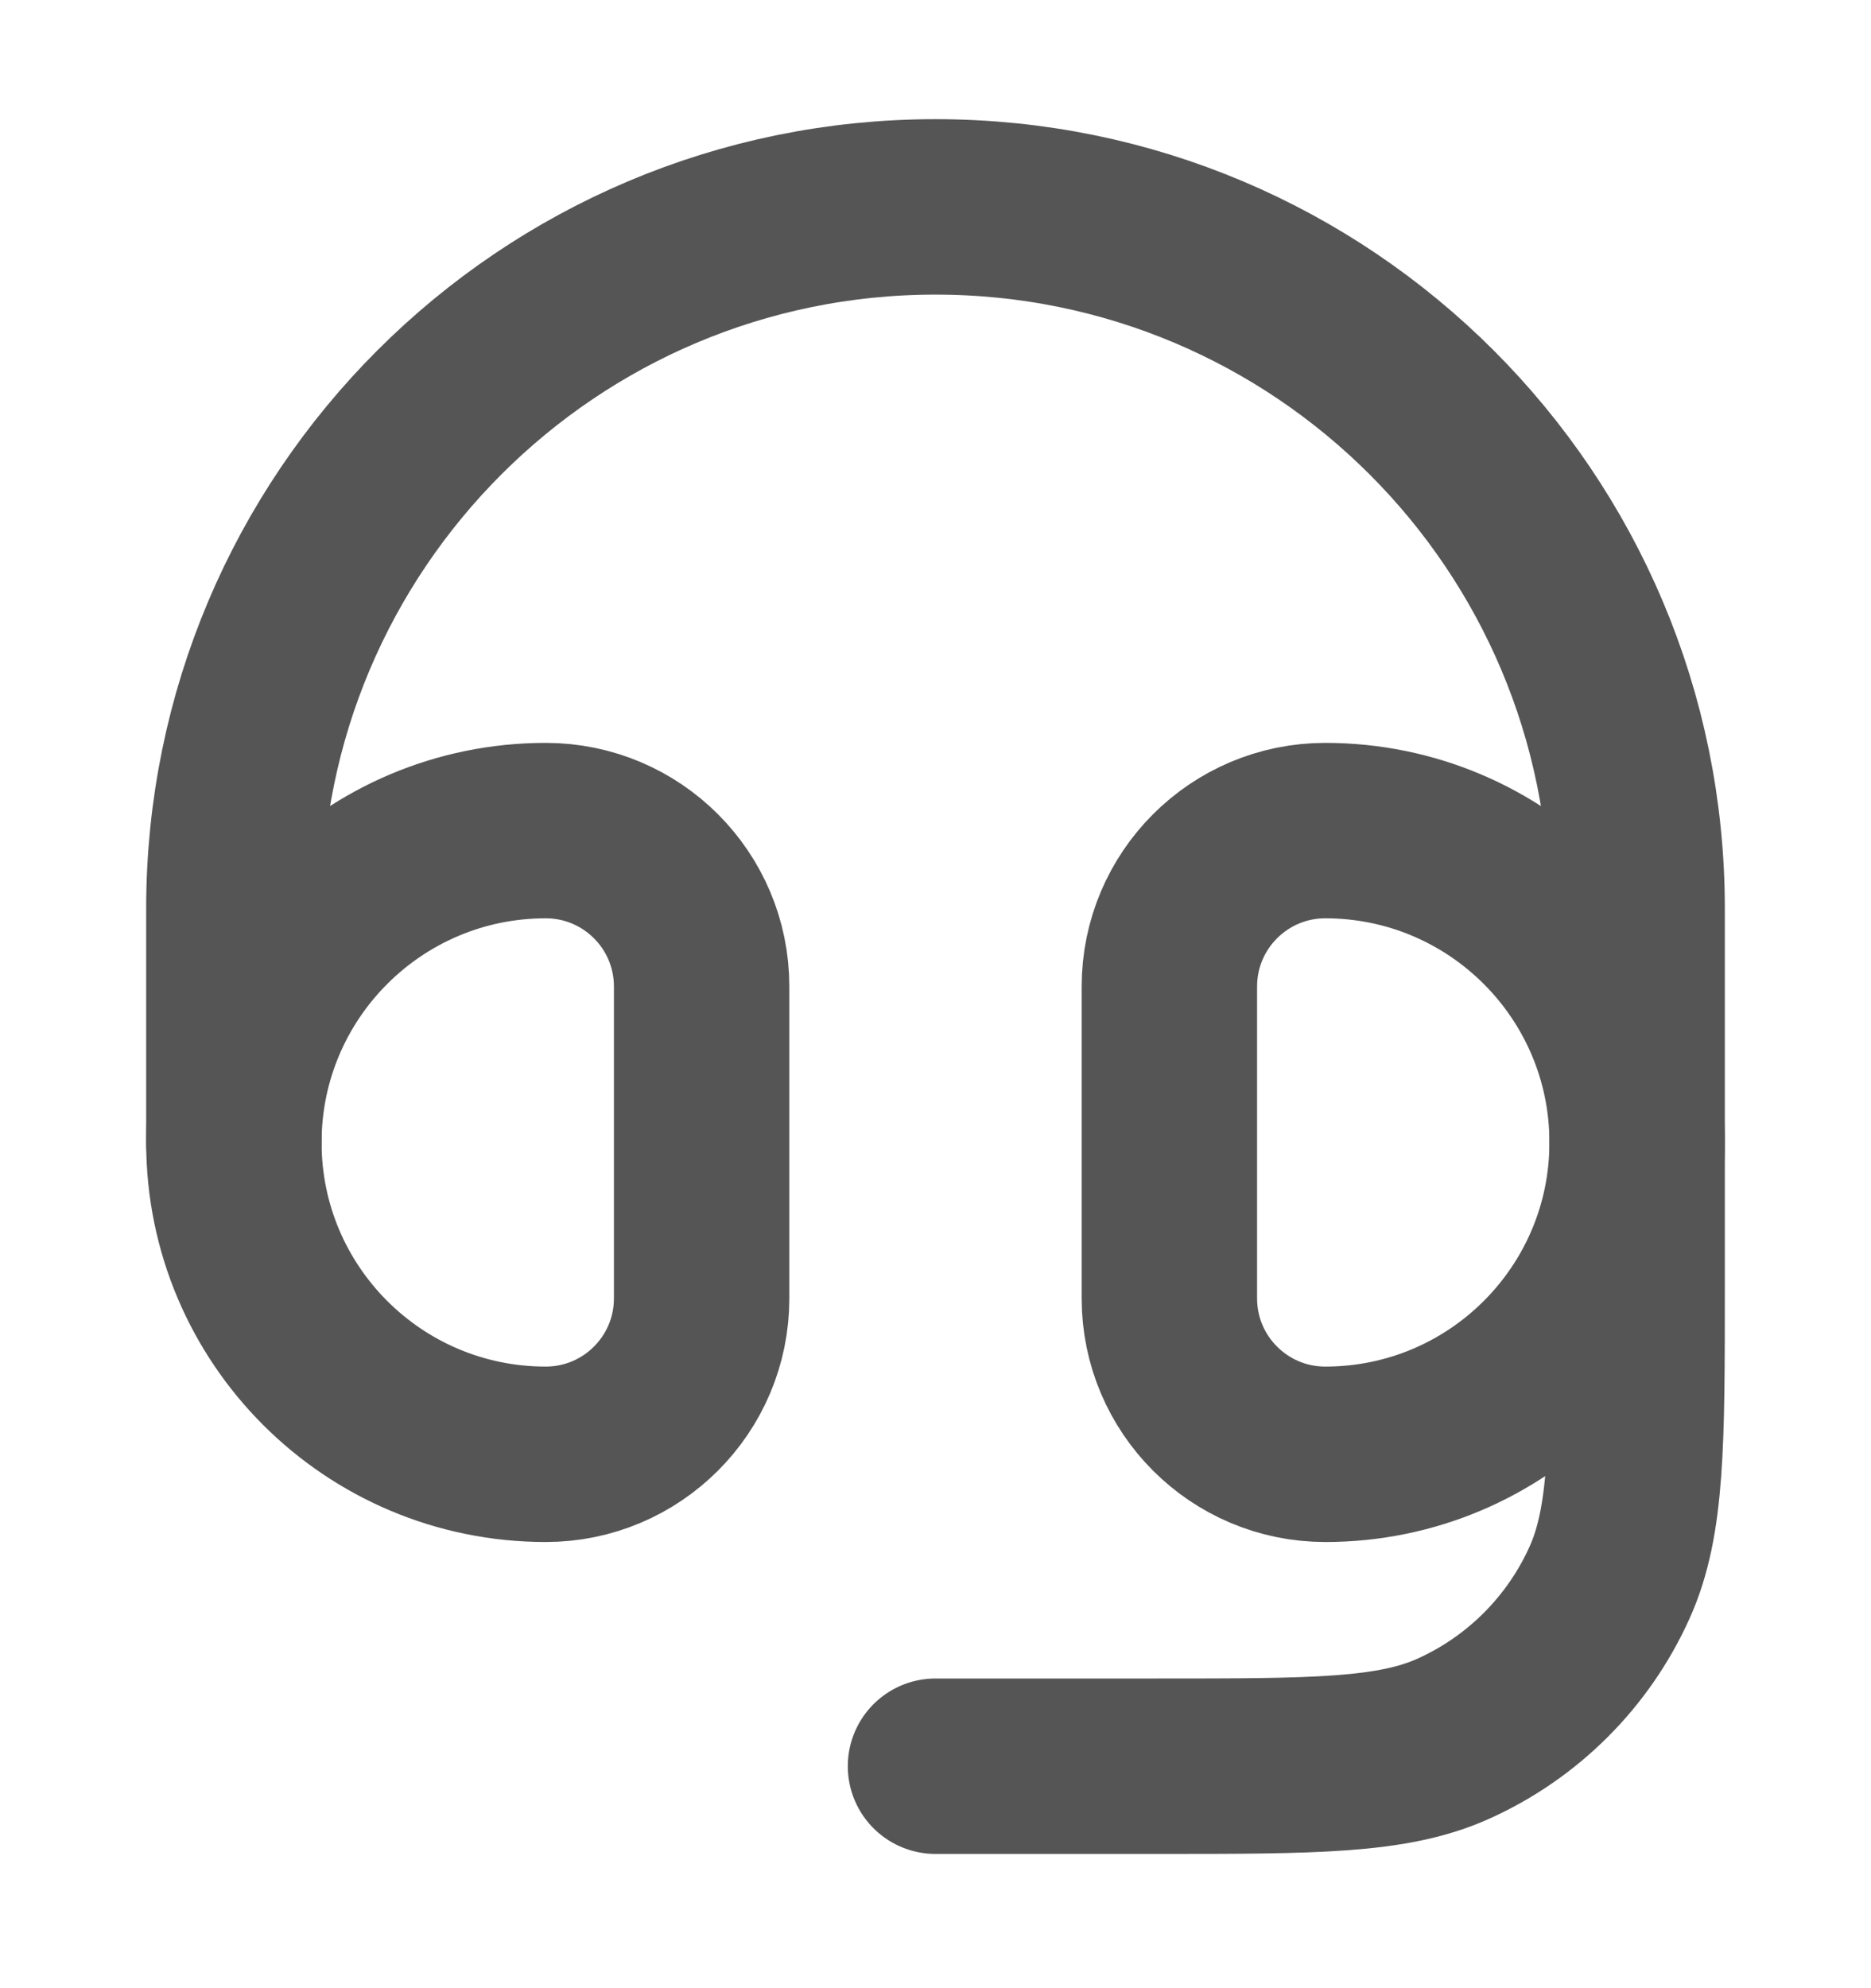 <svg width="16" height="17" viewBox="0 0 16 17" fill="none" xmlns="http://www.w3.org/2000/svg">
<path d="M10 8.435C10 7.699 10.597 7.102 11.333 7.102C12.806 7.102 14 8.296 14 9.769C14 11.242 12.806 12.435 11.333 12.435C10.597 12.435 10 11.838 10 11.102V8.435Z" stroke="#555555" stroke-width="1.5"/>
<path d="M6 8.435C6 7.699 5.403 7.102 4.667 7.102C3.194 7.102 2 8.296 2 9.769C2 11.242 3.194 12.435 4.667 12.435C5.403 12.435 6 11.838 6 11.102V8.435Z" stroke="#555555" stroke-width="1.5"/>
<path d="M2 9.769V7.769C2 4.455 4.686 1.769 8 1.769C11.314 1.769 14 4.455 14 7.769V11C14 12.338 14 13.008 13.765 13.53C13.498 14.124 13.022 14.6 12.428 14.867C11.906 15.102 11.236 15.102 9.897 15.102H8" stroke="#555555" stroke-width="1.5" stroke-linecap="round" stroke-linejoin="round"/>
</svg>
